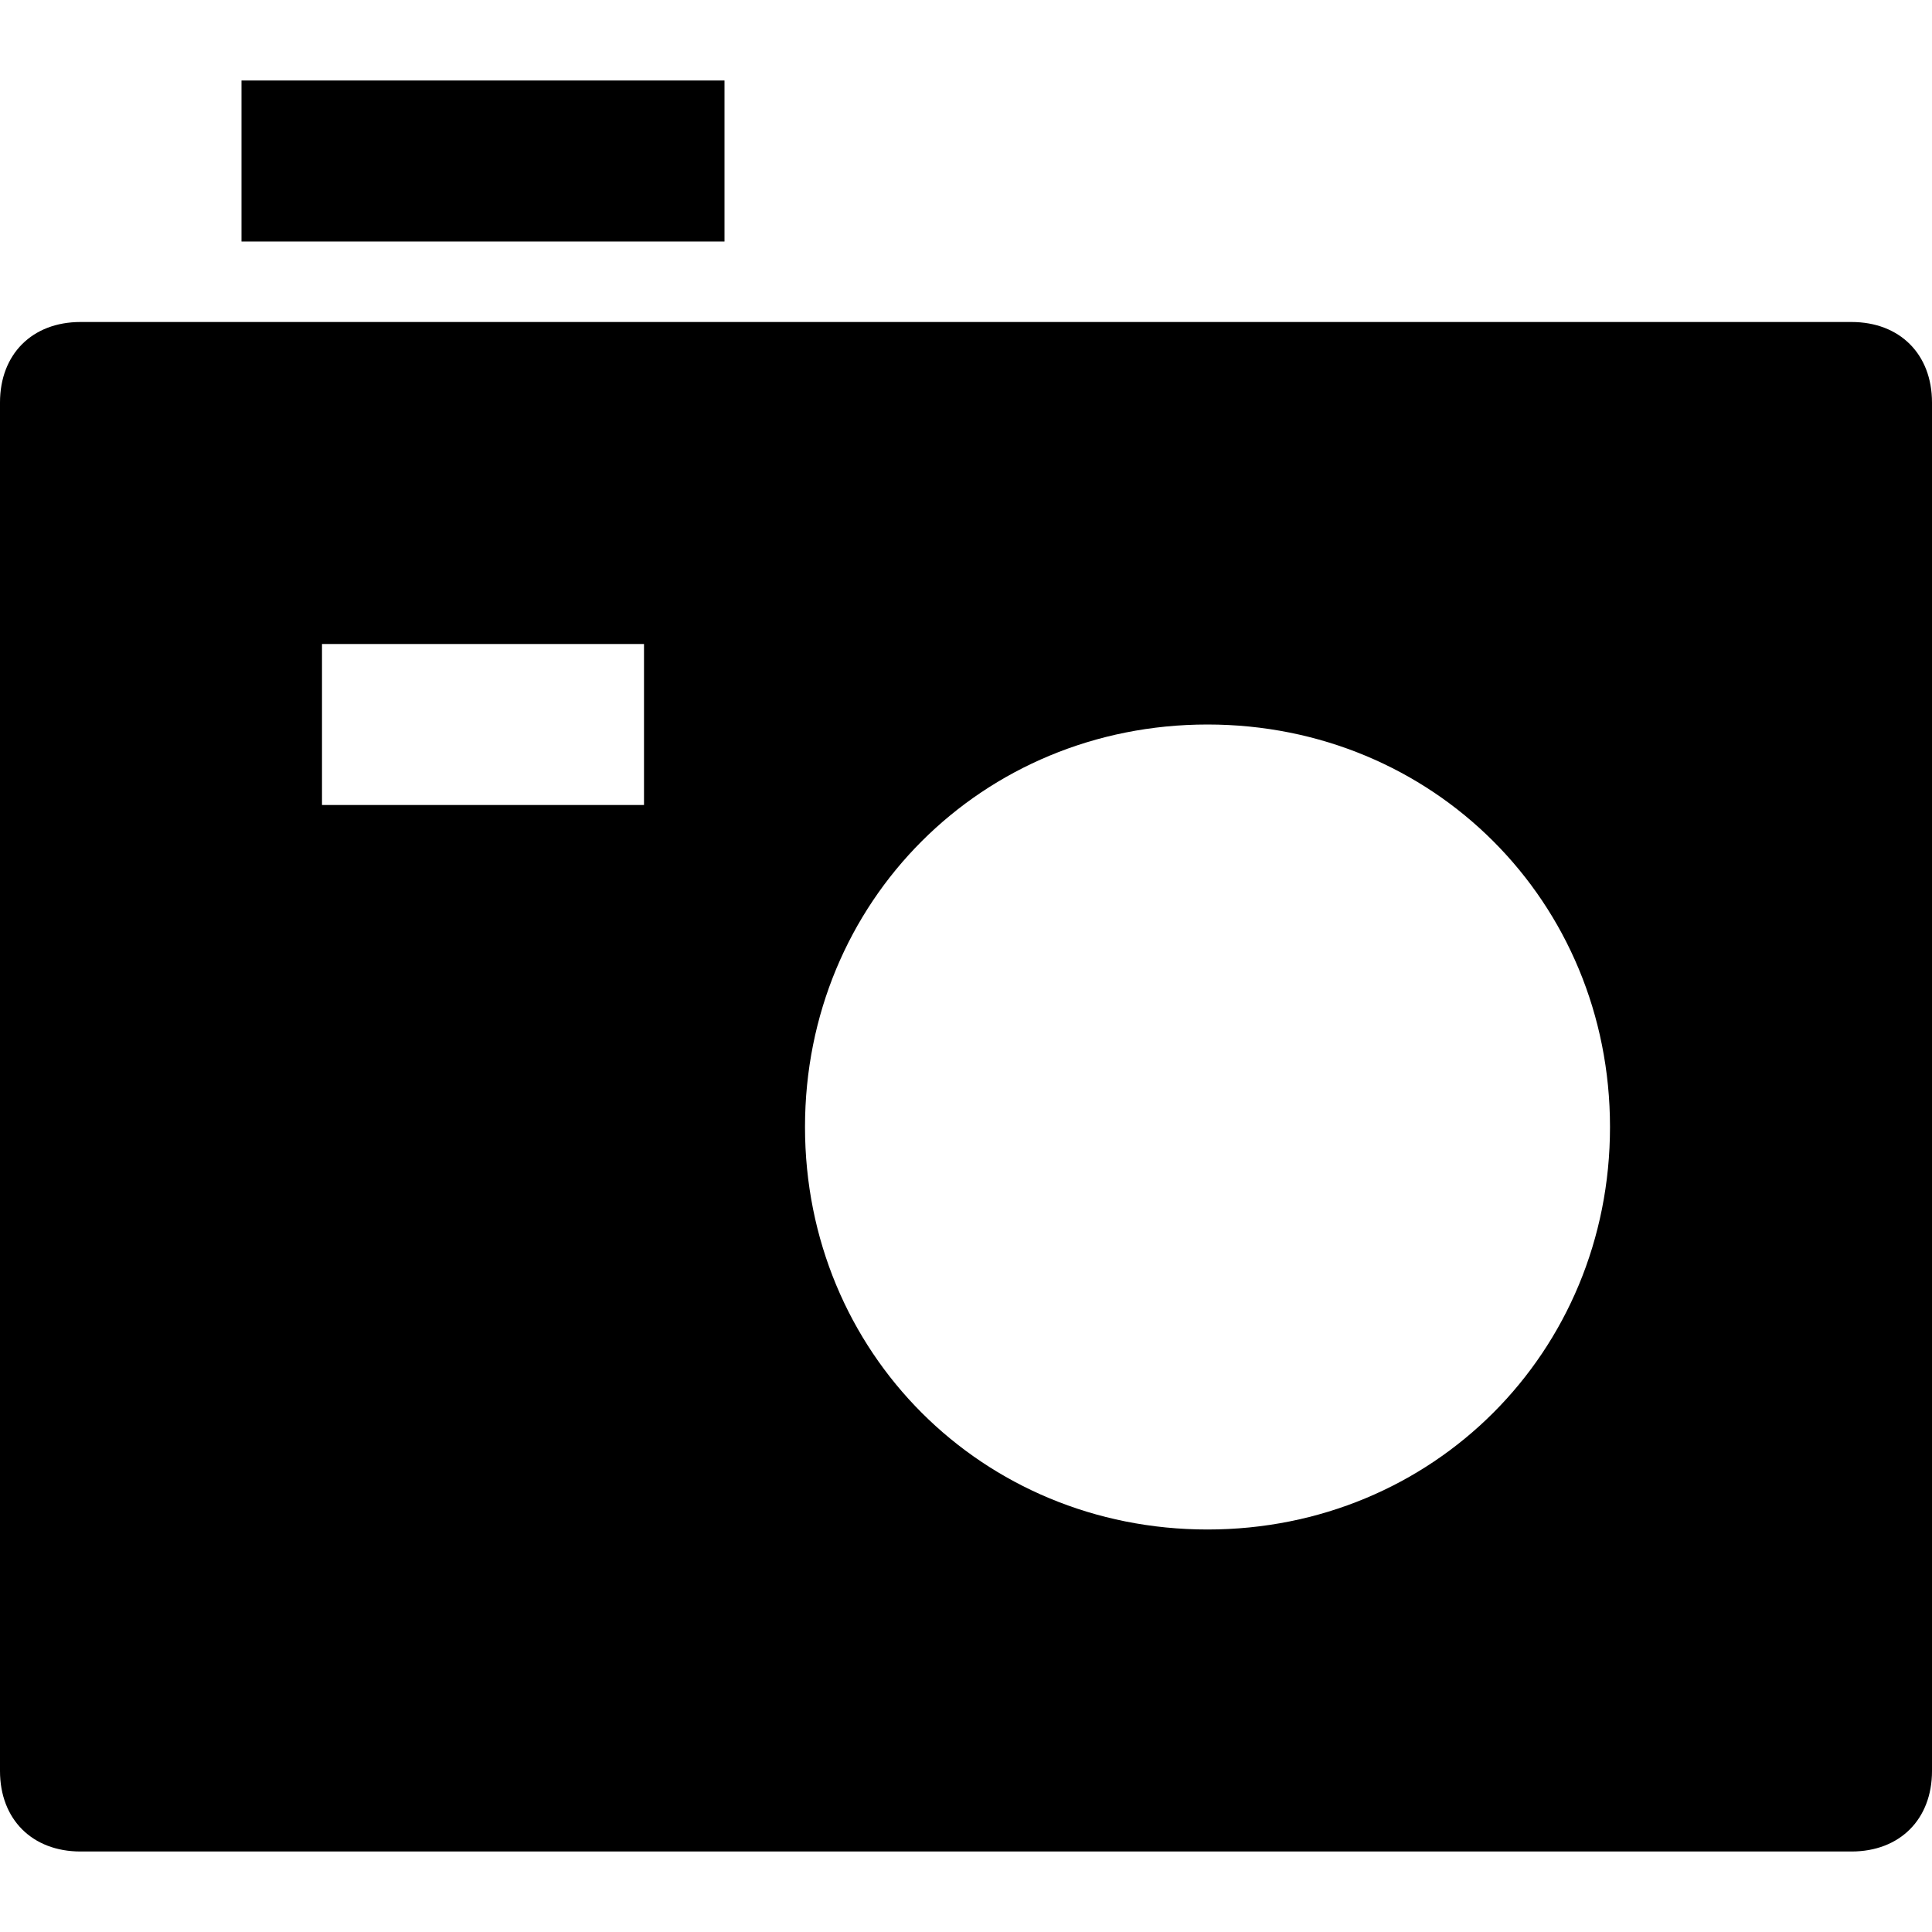 <?xml version="1.0" encoding="utf-8"?>
<!-- Generator: Adobe Illustrator 19.1.0, SVG Export Plug-In . SVG Version: 6.00 Build 0)  -->
<!DOCTYPE svg PUBLIC "-//W3C//DTD SVG 1.1//EN" "http://www.w3.org/Graphics/SVG/1.1/DTD/svg11.dtd">
<svg version="1.1" id="Layer_1" xmlns="http://www.w3.org/2000/svg" xmlns:xlink="http://www.w3.org/1999/xlink" x="0px" y="0px"
	 width="24px" height="24px" viewBox="0 0 24 24" enable-background="new 0 0 24 24" xml:space="preserve">
<rect id="color_86_" x="3" y="1" width="6" height="2"/>
<path d="M23,4H1C0.4,4,0,4.4,0,5v17c0,0.6,0.4,1,1,1h22c0.6,0,1-0.4,1-1V5C24,4.4,23.6,4,23,4z M8,10H4V8h4V10z M15,19
	c-2.8,0-5-2.2-5-5s2.2-5,5-5s5,2.2,5,5S17.8,19,15,19z"/>
</svg>
